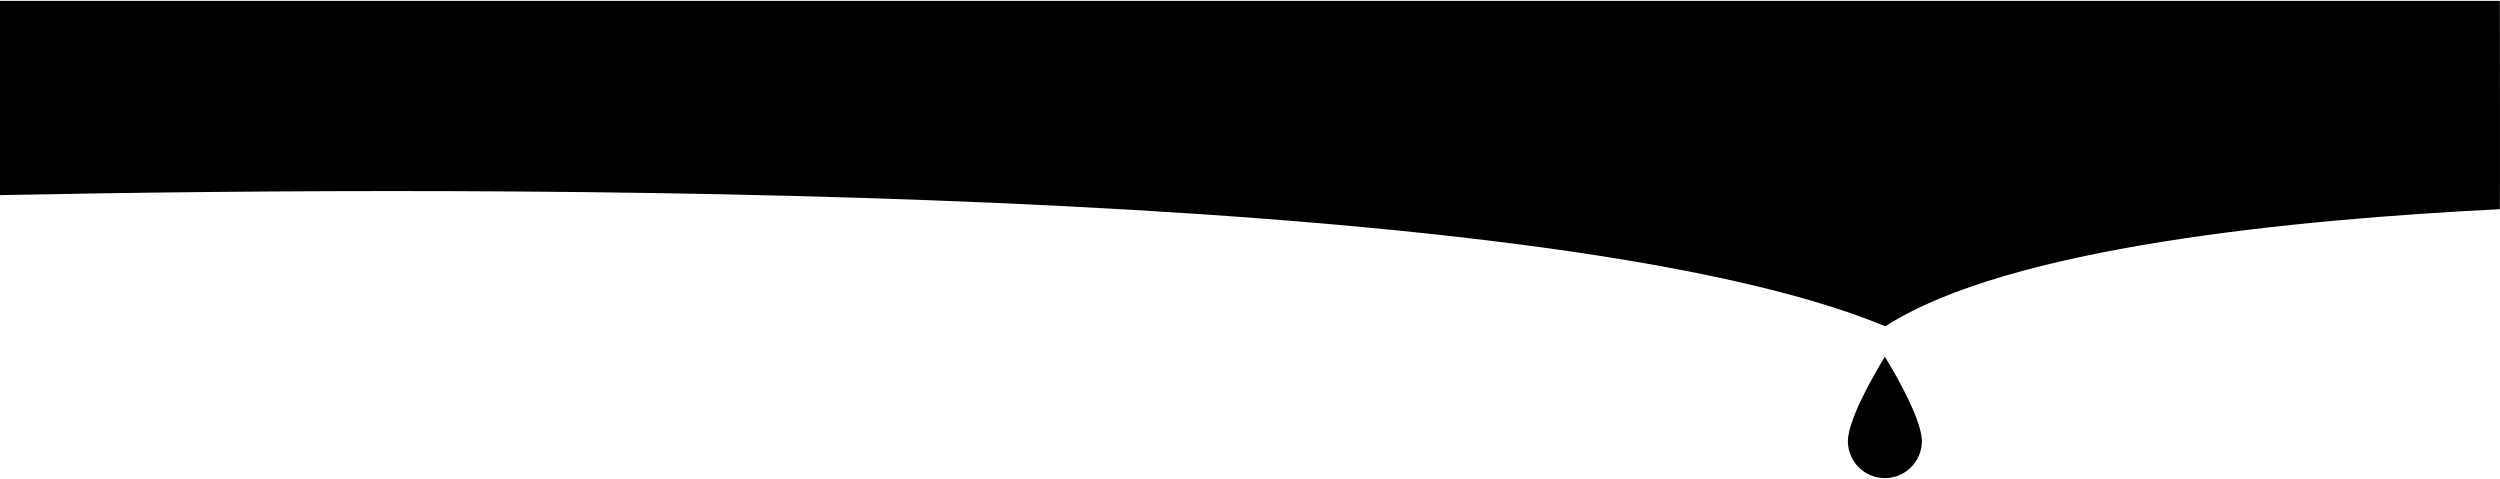 <?xml version="1.0" encoding="UTF-8" standalone="no"?>
<!DOCTYPE svg PUBLIC "-//W3C//DTD SVG 1.1//EN" "http://www.w3.org/Graphics/SVG/1.1/DTD/svg11.dtd">
<svg  id="drop" width="100%" height="100%" viewBox="0 0 1440 276" version="1.1" xmlns="http://www.w3.org/2000/svg" xmlns:xlink="http://www.w3.org/1999/xlink" xml:space="preserve" xmlns:serif="http://www.serif.com/" style="fill-rule:evenodd;clip-rule:evenodd;stroke-linejoin:round;stroke-miterlimit:1.414;">
    <g>
        <path id="ink-drip" d="M0.005,112.399c-0.022,0.001 0.001,-111.892 0.001,-111.892l1439.91,0c0,0 0.182,120.122 0,119.992c-117.726,5.892 -283.194,21.73 -353.948,67.452c-199.614,-82.834 -800.98,-81.337 -1085.96,-75.552Z" />
        <path id="ink-droplet" d="M1085.69,205.507c0,0 21.311,34.003 21.311,48.576c0,11.762 -9.549,21.311 -21.311,21.311c-11.762,0 -21.312,-9.549 -21.312,-21.311c0,-14.573 21.312,-48.576 21.312,-48.576Z"/>
    </g>
</svg>